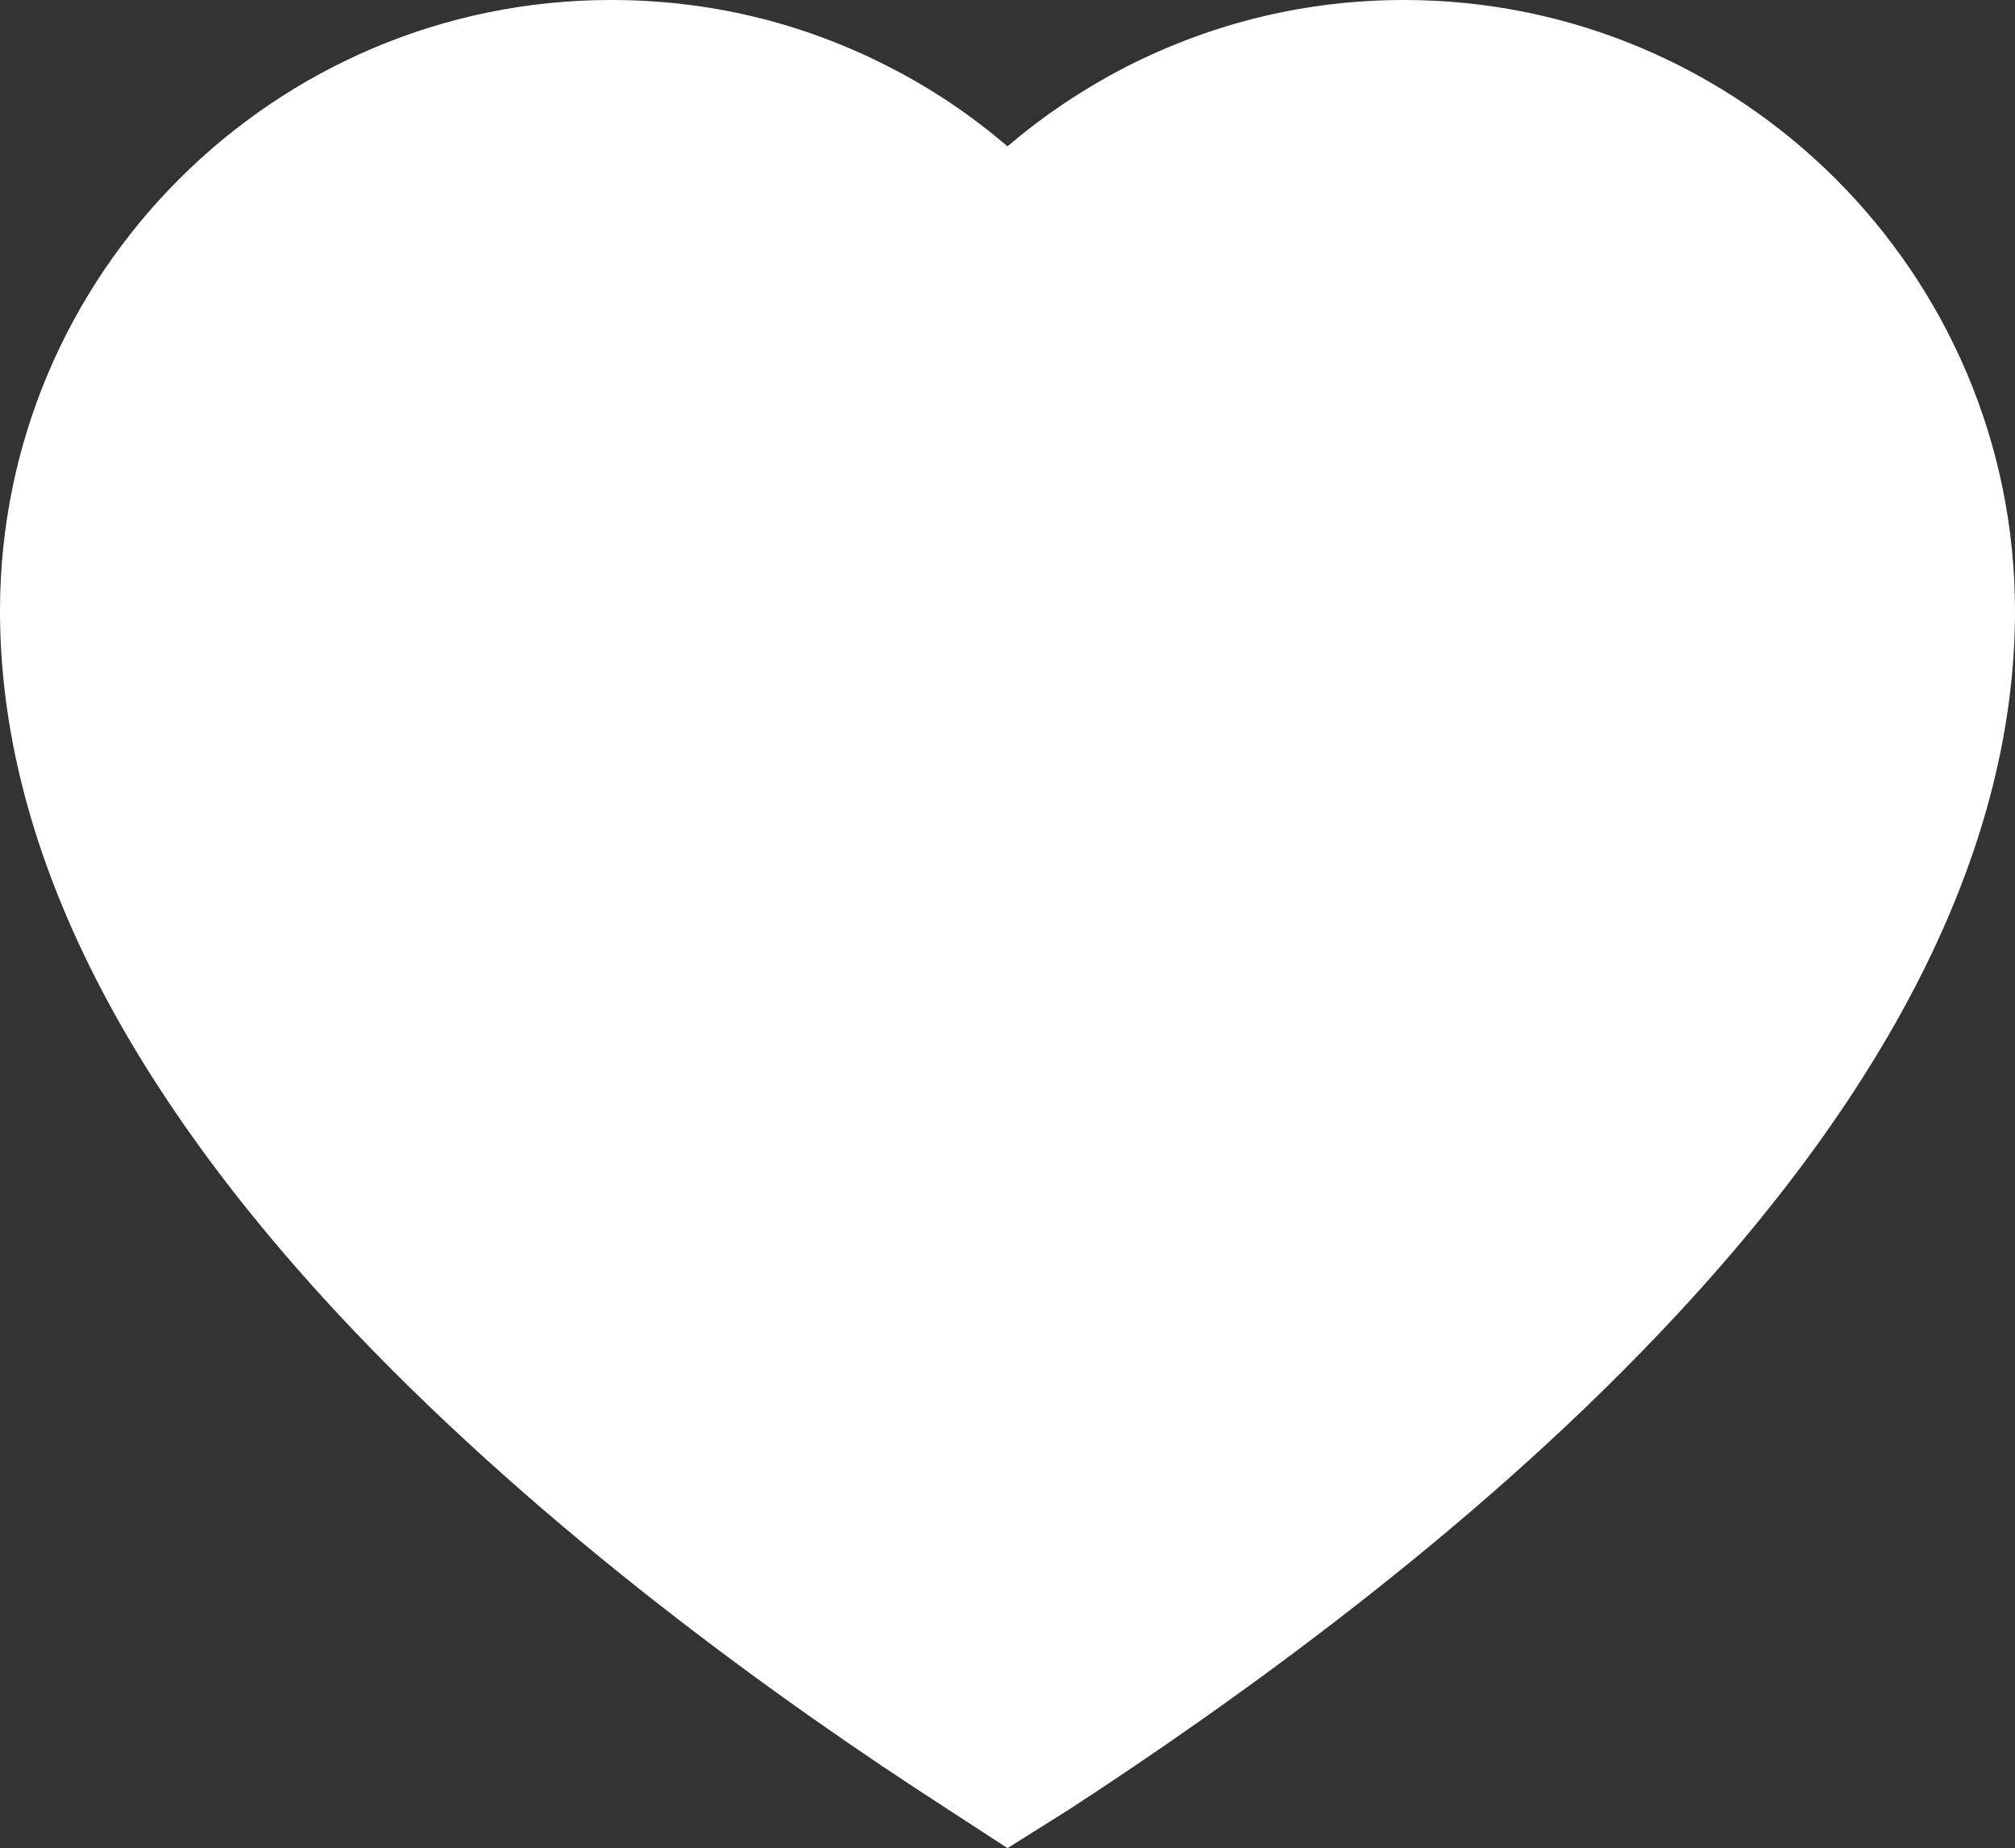<?xml version="1.0" encoding="utf-8"?>
<!-- Generator: Adobe Illustrator 24.1.3, SVG Export Plug-In . SVG Version: 6.00 Build 0)  -->
<svg version="1.1" id="Layer_1" xmlns="http://www.w3.org/2000/svg" xmlns:xlink="http://www.w3.org/1999/xlink" x="0px" y="0px"
	 viewBox="0 0 27.8 25.5" style="enable-background:new 0 0 27.8 25.5;" xml:space="preserve">
<rect x="0" y="0" width="27.8" height="25.5" fill="#333333" stroke="none"/>
<style type="text/css">
	.st0{fill:#FFFFFF;}
</style>
<g>
	<g>
		<g>
			<g>
				<path class="st0" d="M13.9,25.5l-0.86-0.56c-2.25-1.45-5.48-3.77-8.14-6.56C1.65,14.97,0,11.62,0,8.43C0,3.78,3.78,0,8.43,0
					c1.35,0,2.64,0.31,3.83,0.92c0.59,0.3,1.14,0.67,1.64,1.1c0.5-0.43,1.06-0.8,1.64-1.1C16.74,0.31,18.03,0,19.37,0
					c4.65,0,8.43,3.78,8.43,8.43c0,3.19-1.65,6.55-4.91,9.97c-2.65,2.79-5.89,5.1-8.13,6.56L13.9,25.5z"/>
			</g>
		</g>
	</g>
</g>
</svg>
